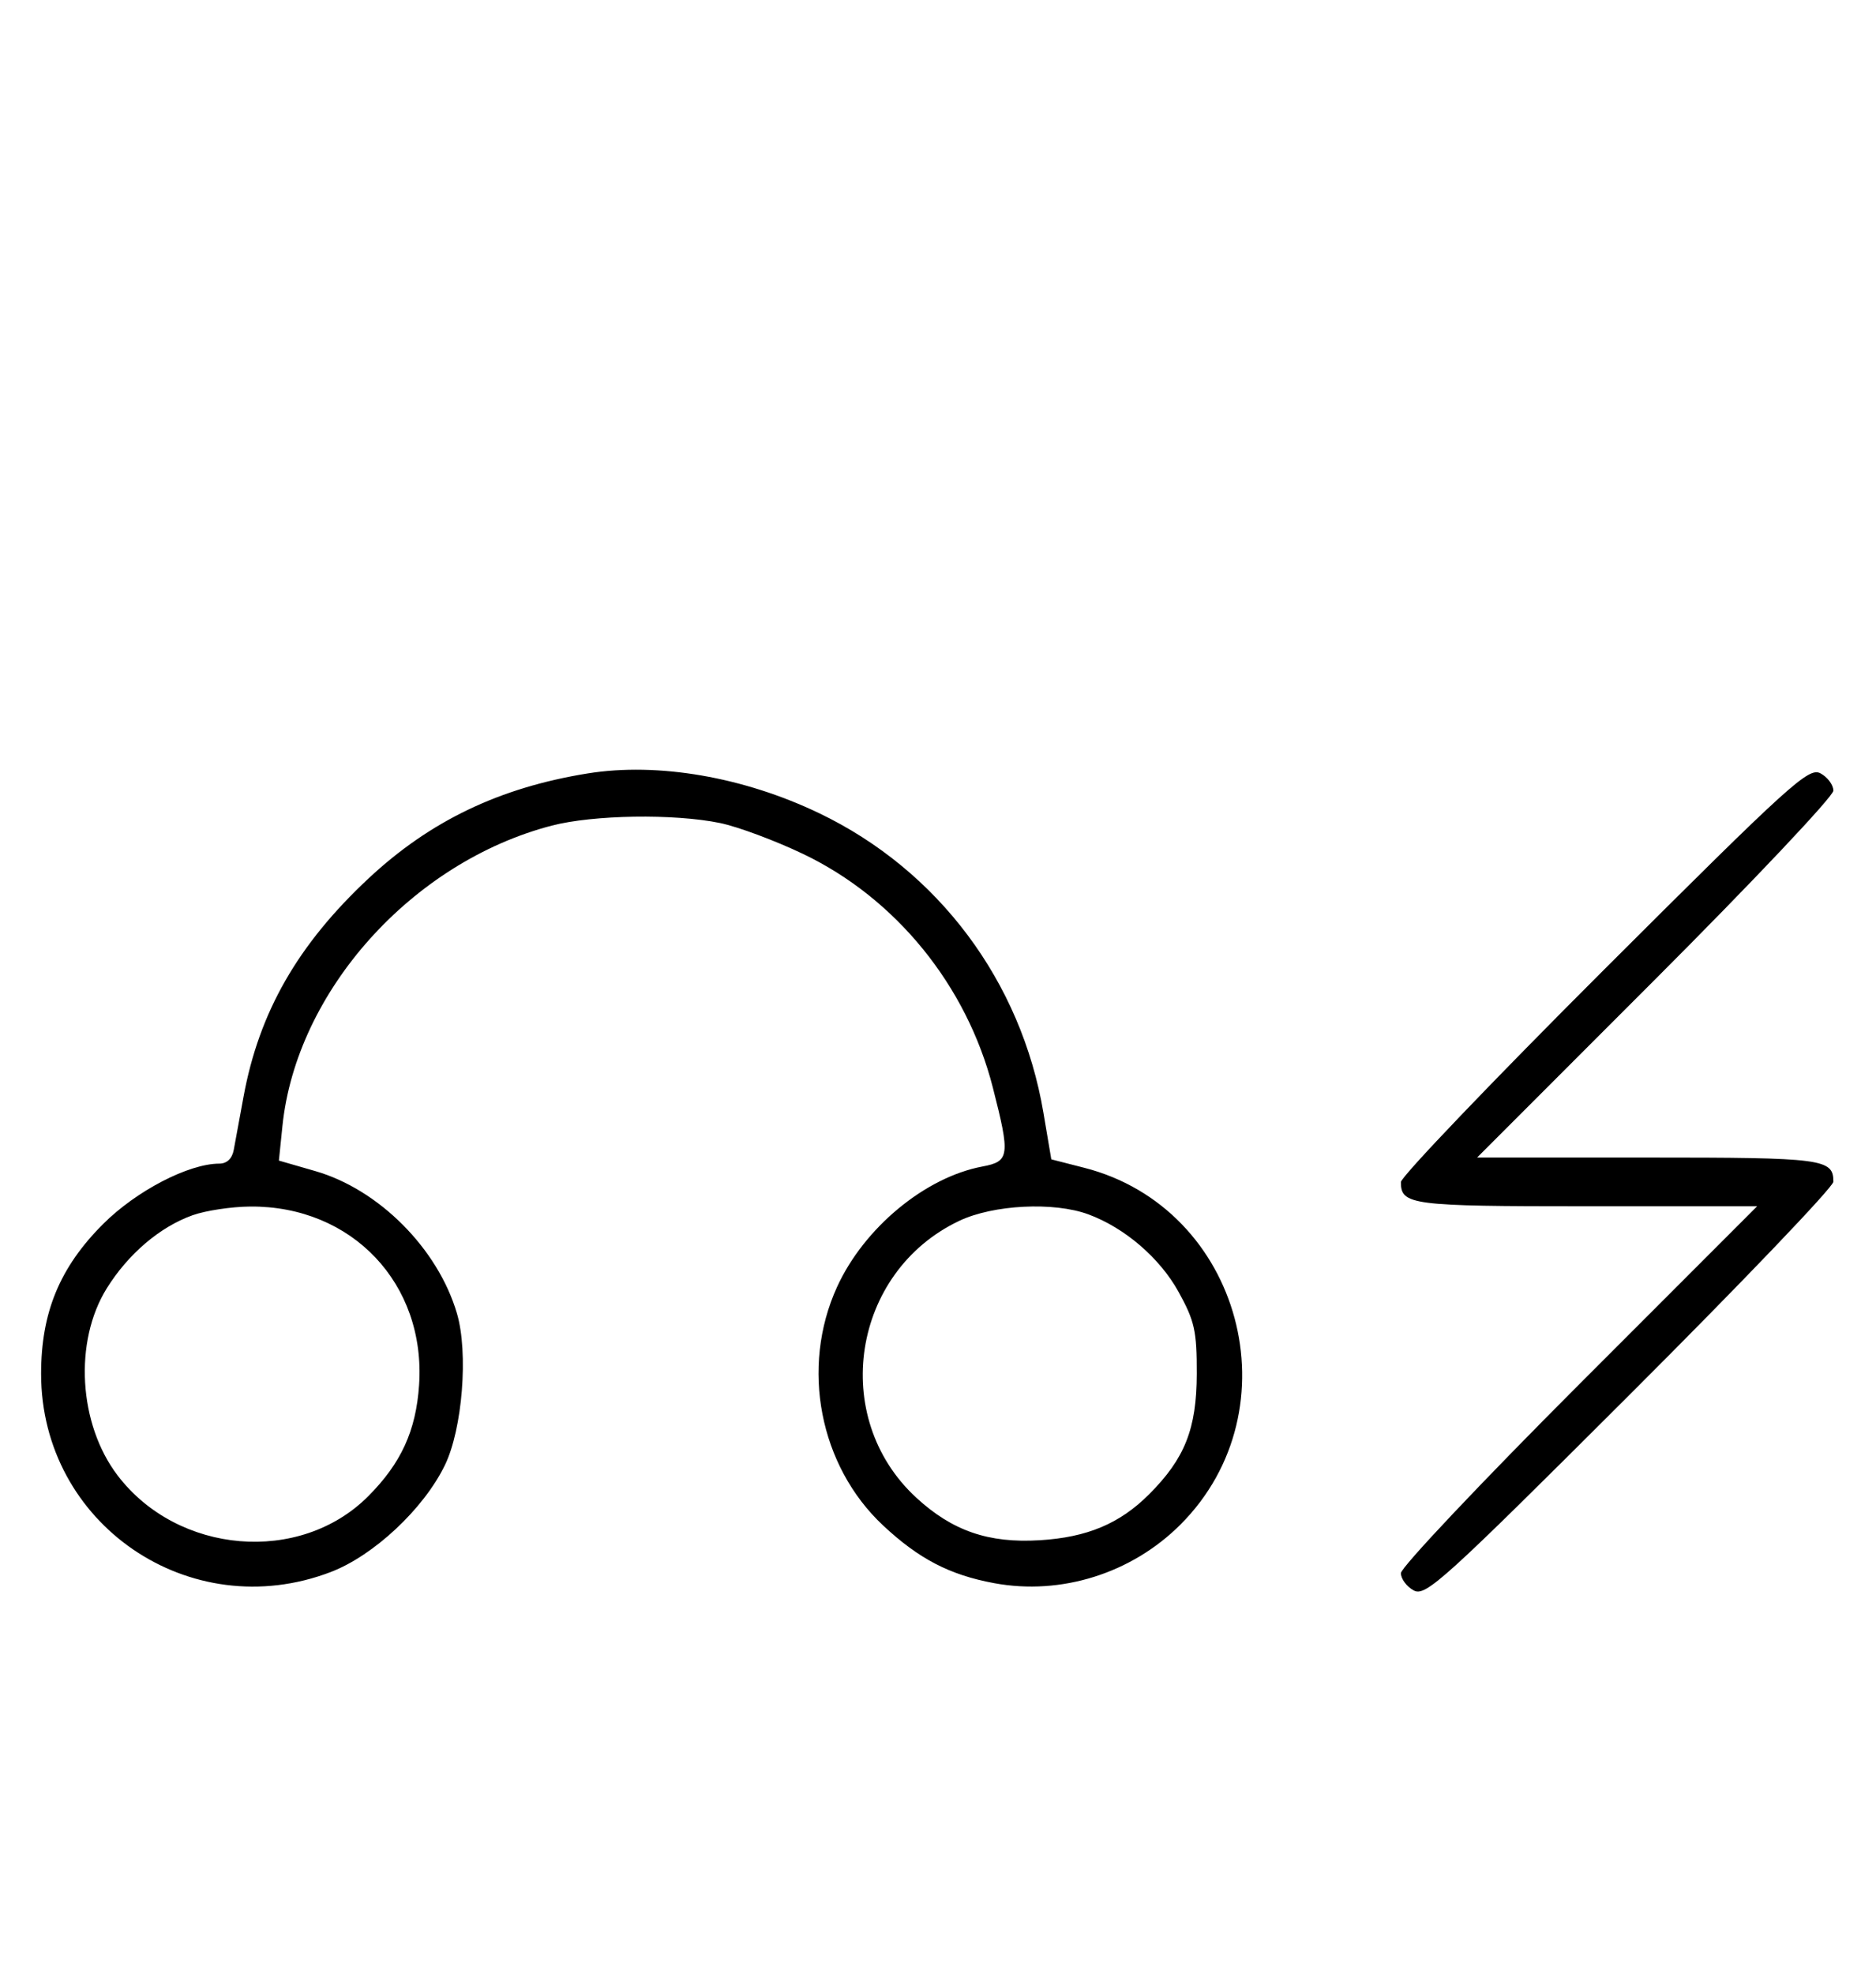 <svg xmlns="http://www.w3.org/2000/svg" width="308" height="324" viewBox="0 0 308 324" version="1.1">
	<path d="M 96.500 126.950 C 82.040 129.274, 70.619 134.743, 60.511 144.184 C 48.896 155.030, 42.536 166.133, 39.984 180.013 C 39.328 183.581, 38.605 187.512, 38.376 188.750 C 38.115 190.169, 37.244 191, 36.018 191 C 30.976 191, 22.370 195.470, 16.920 200.920 C 9.810 208.030, 6.748 215.429, 6.748 225.500 C 6.748 250.158, 31.175 266.873, 54.297 258.037 C 61.359 255.338, 69.561 247.664, 73.040 240.500 C 75.923 234.565, 76.919 222.059, 75.023 215.598 C 71.908 204.979, 62.223 195.243, 51.776 192.228 L 45.788 190.500 46.369 184.838 C 48.644 162.693, 67.650 141.494, 90.584 135.520 C 97.408 133.743, 110.649 133.537, 118.201 135.090 C 121.115 135.690, 127.244 137.968, 131.820 140.153 C 147.079 147.438, 158.717 161.754, 163.003 178.511 C 165.872 189.728, 165.752 190.636, 161.297 191.472 C 151.870 193.241, 141.847 201.548, 137.417 211.266 C 131.406 224.448, 134.534 240.614, 144.987 250.392 C 150.862 255.886, 155.922 258.515, 163.229 259.865 C 174.226 261.898, 185.792 258.260, 193.804 250.249 C 212.732 231.321, 203.828 198.289, 178.018 191.684 L 172.602 190.298 171.310 182.653 C 167.664 161.064, 154.032 142.856, 134.500 133.486 C 122.065 127.520, 107.999 125.101, 96.500 126.950 M 263.383 159.132 C 245.022 177.462, 230 193.166, 230 194.030 C 230 197.785, 231.648 198, 260.444 198 L 288.487 198 259.244 227.256 C 243.160 243.347, 230 257.281, 230 258.221 C 230 259.161, 230.953 260.440, 232.117 261.063 C 234.059 262.102, 237.006 259.429, 267.617 228.868 C 285.978 210.538, 301 194.834, 301 193.970 C 301 190.215, 299.352 190, 270.556 190 L 242.513 190 271.756 160.744 C 287.840 144.653, 301 130.719, 301 129.779 C 301 128.839, 300.047 127.560, 298.883 126.937 C 296.941 125.898, 293.994 128.571, 263.383 159.132 M 31.627 199.468 C 26.258 201.382, 21.040 205.826, 17.525 211.478 C 12.098 220.205, 12.887 233.763, 19.312 242.187 C 29.203 255.155, 49.236 256.826, 60.431 245.617 C 65.854 240.186, 68.298 234.853, 68.805 227.341 C 69.928 210.723, 57.801 197.912, 41.072 198.044 C 38.007 198.068, 33.757 198.709, 31.627 199.468 M 157.500 200.387 C 139.854 208.744, 136.130 232.648, 150.422 245.821 C 156.346 251.282, 162.281 253.330, 170.698 252.818 C 178.489 252.343, 183.832 250.102, 188.647 245.287 C 194.533 239.401, 196.463 234.526, 196.483 225.500 C 196.498 218.468, 196.137 216.842, 193.500 212.061 C 190.429 206.492, 184.651 201.526, 178.684 199.326 C 173.024 197.239, 163.097 197.737, 157.500 200.387 " stroke="none" fill="black" fill-rule="evenodd"/>
</svg>